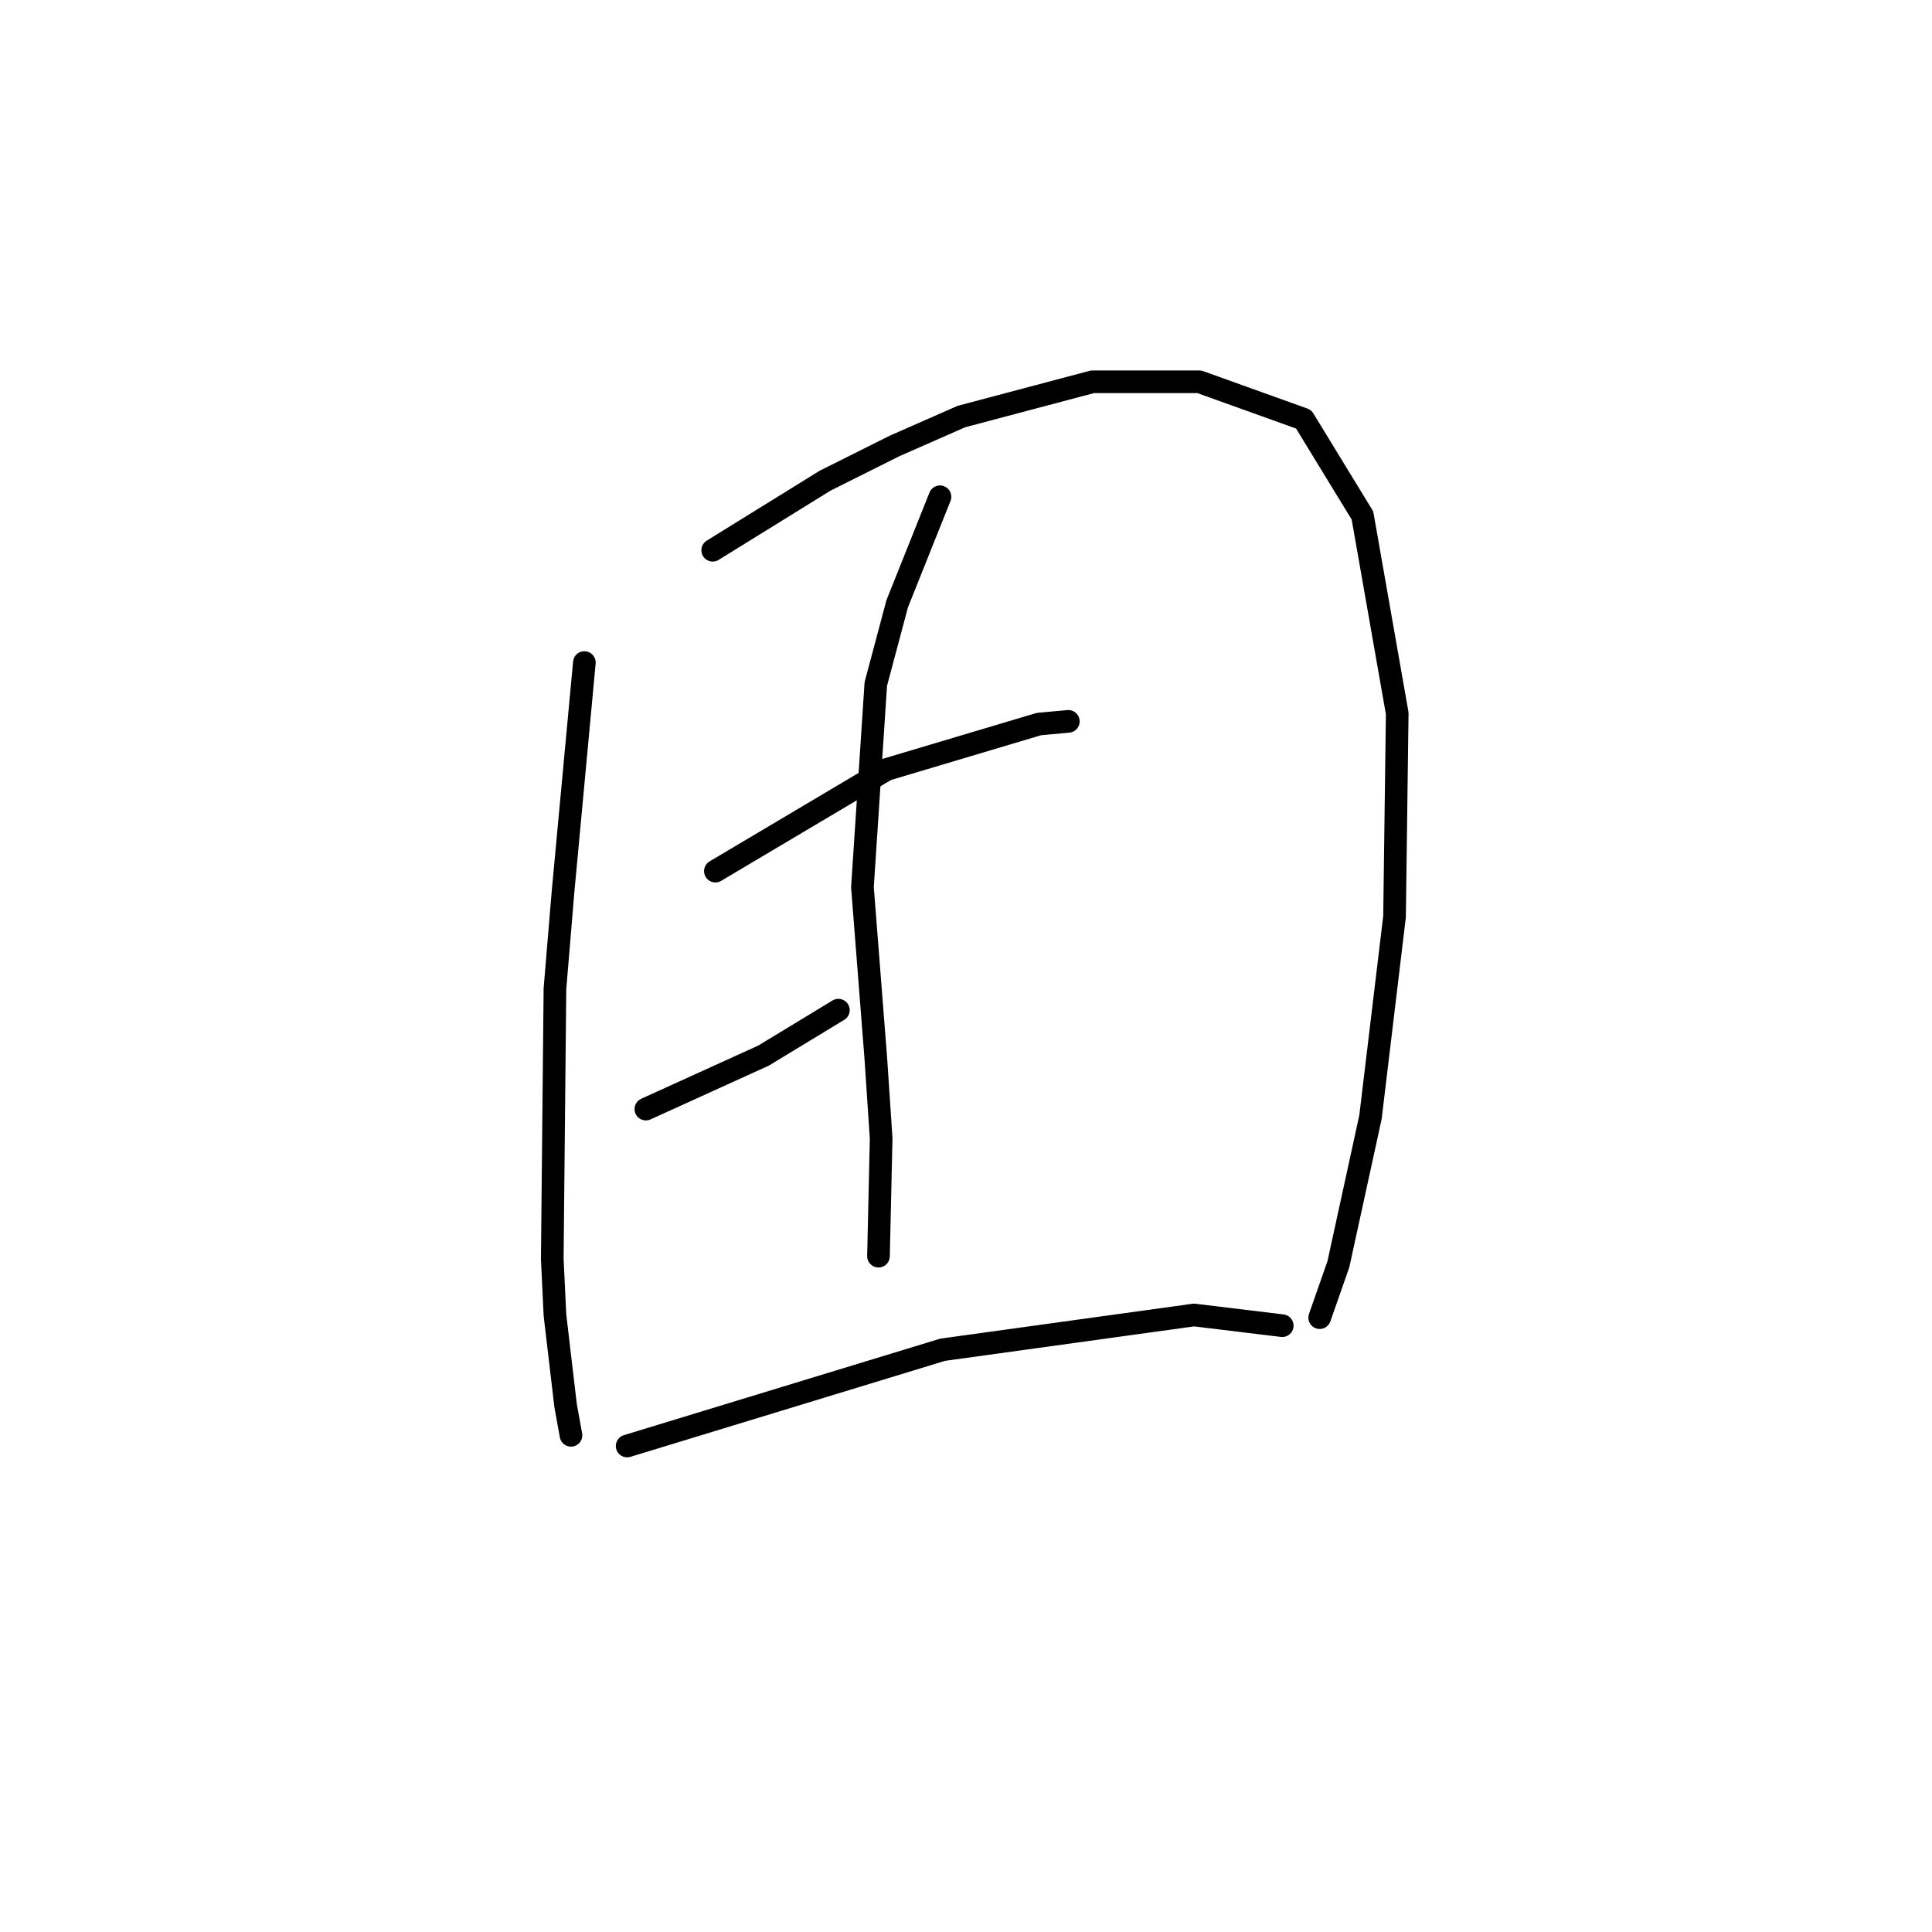 <?xml version="1.0" standalone="no"?>
    <svg width="256" height="256" xmlns="http://www.w3.org/2000/svg" version="1.1">
    <polyline stroke="black" stroke-width="3" stroke-linecap="round" fill="transparent" stroke-linejoin="round" points="77.431 87.792 76.013 103.027 74.596 118.262 73.533 131.017 73.179 166.802 73.533 174.242 74.95 186.288 75.659 190.186 75.659 190.186 75.659 190.186 " />
        <polyline stroke="black" stroke-width="3" stroke-linecap="round" fill="transparent" stroke-linejoin="round" points="94.437 72.911 101.878 68.305 109.318 63.699 118.53 59.093 127.388 55.195 144.749 50.59 158.921 50.59 172.739 55.55 180.533 68.305 185.139 94.523 184.785 121.45 181.596 148.023 177.345 167.51 174.864 174.596 174.864 174.596 " />
        <polyline stroke="black" stroke-width="3" stroke-linecap="round" fill="transparent" stroke-linejoin="round" points="94.792 115.427 106.129 108.695 117.467 101.964 137.662 95.941 141.56 95.586 141.56 95.586 " />
        <polyline stroke="black" stroke-width="3" stroke-linecap="round" fill="transparent" stroke-linejoin="round" points="85.58 146.96 93.374 143.417 101.169 139.874 111.09 133.851 111.09 133.851 " />
        <polyline stroke="black" stroke-width="3" stroke-linecap="round" fill="transparent" stroke-linejoin="round" points="124.553 65.825 121.719 72.911 118.884 79.997 116.05 90.626 114.278 117.553 116.05 140.229 116.758 150.858 116.404 166.447 116.404 166.447 " />
        <polyline stroke="black" stroke-width="3" stroke-linecap="round" fill="transparent" stroke-linejoin="round" points="83.099 191.603 104.003 185.225 124.907 178.848 158.212 174.242 169.904 175.659 169.904 175.659 " />
        </svg>